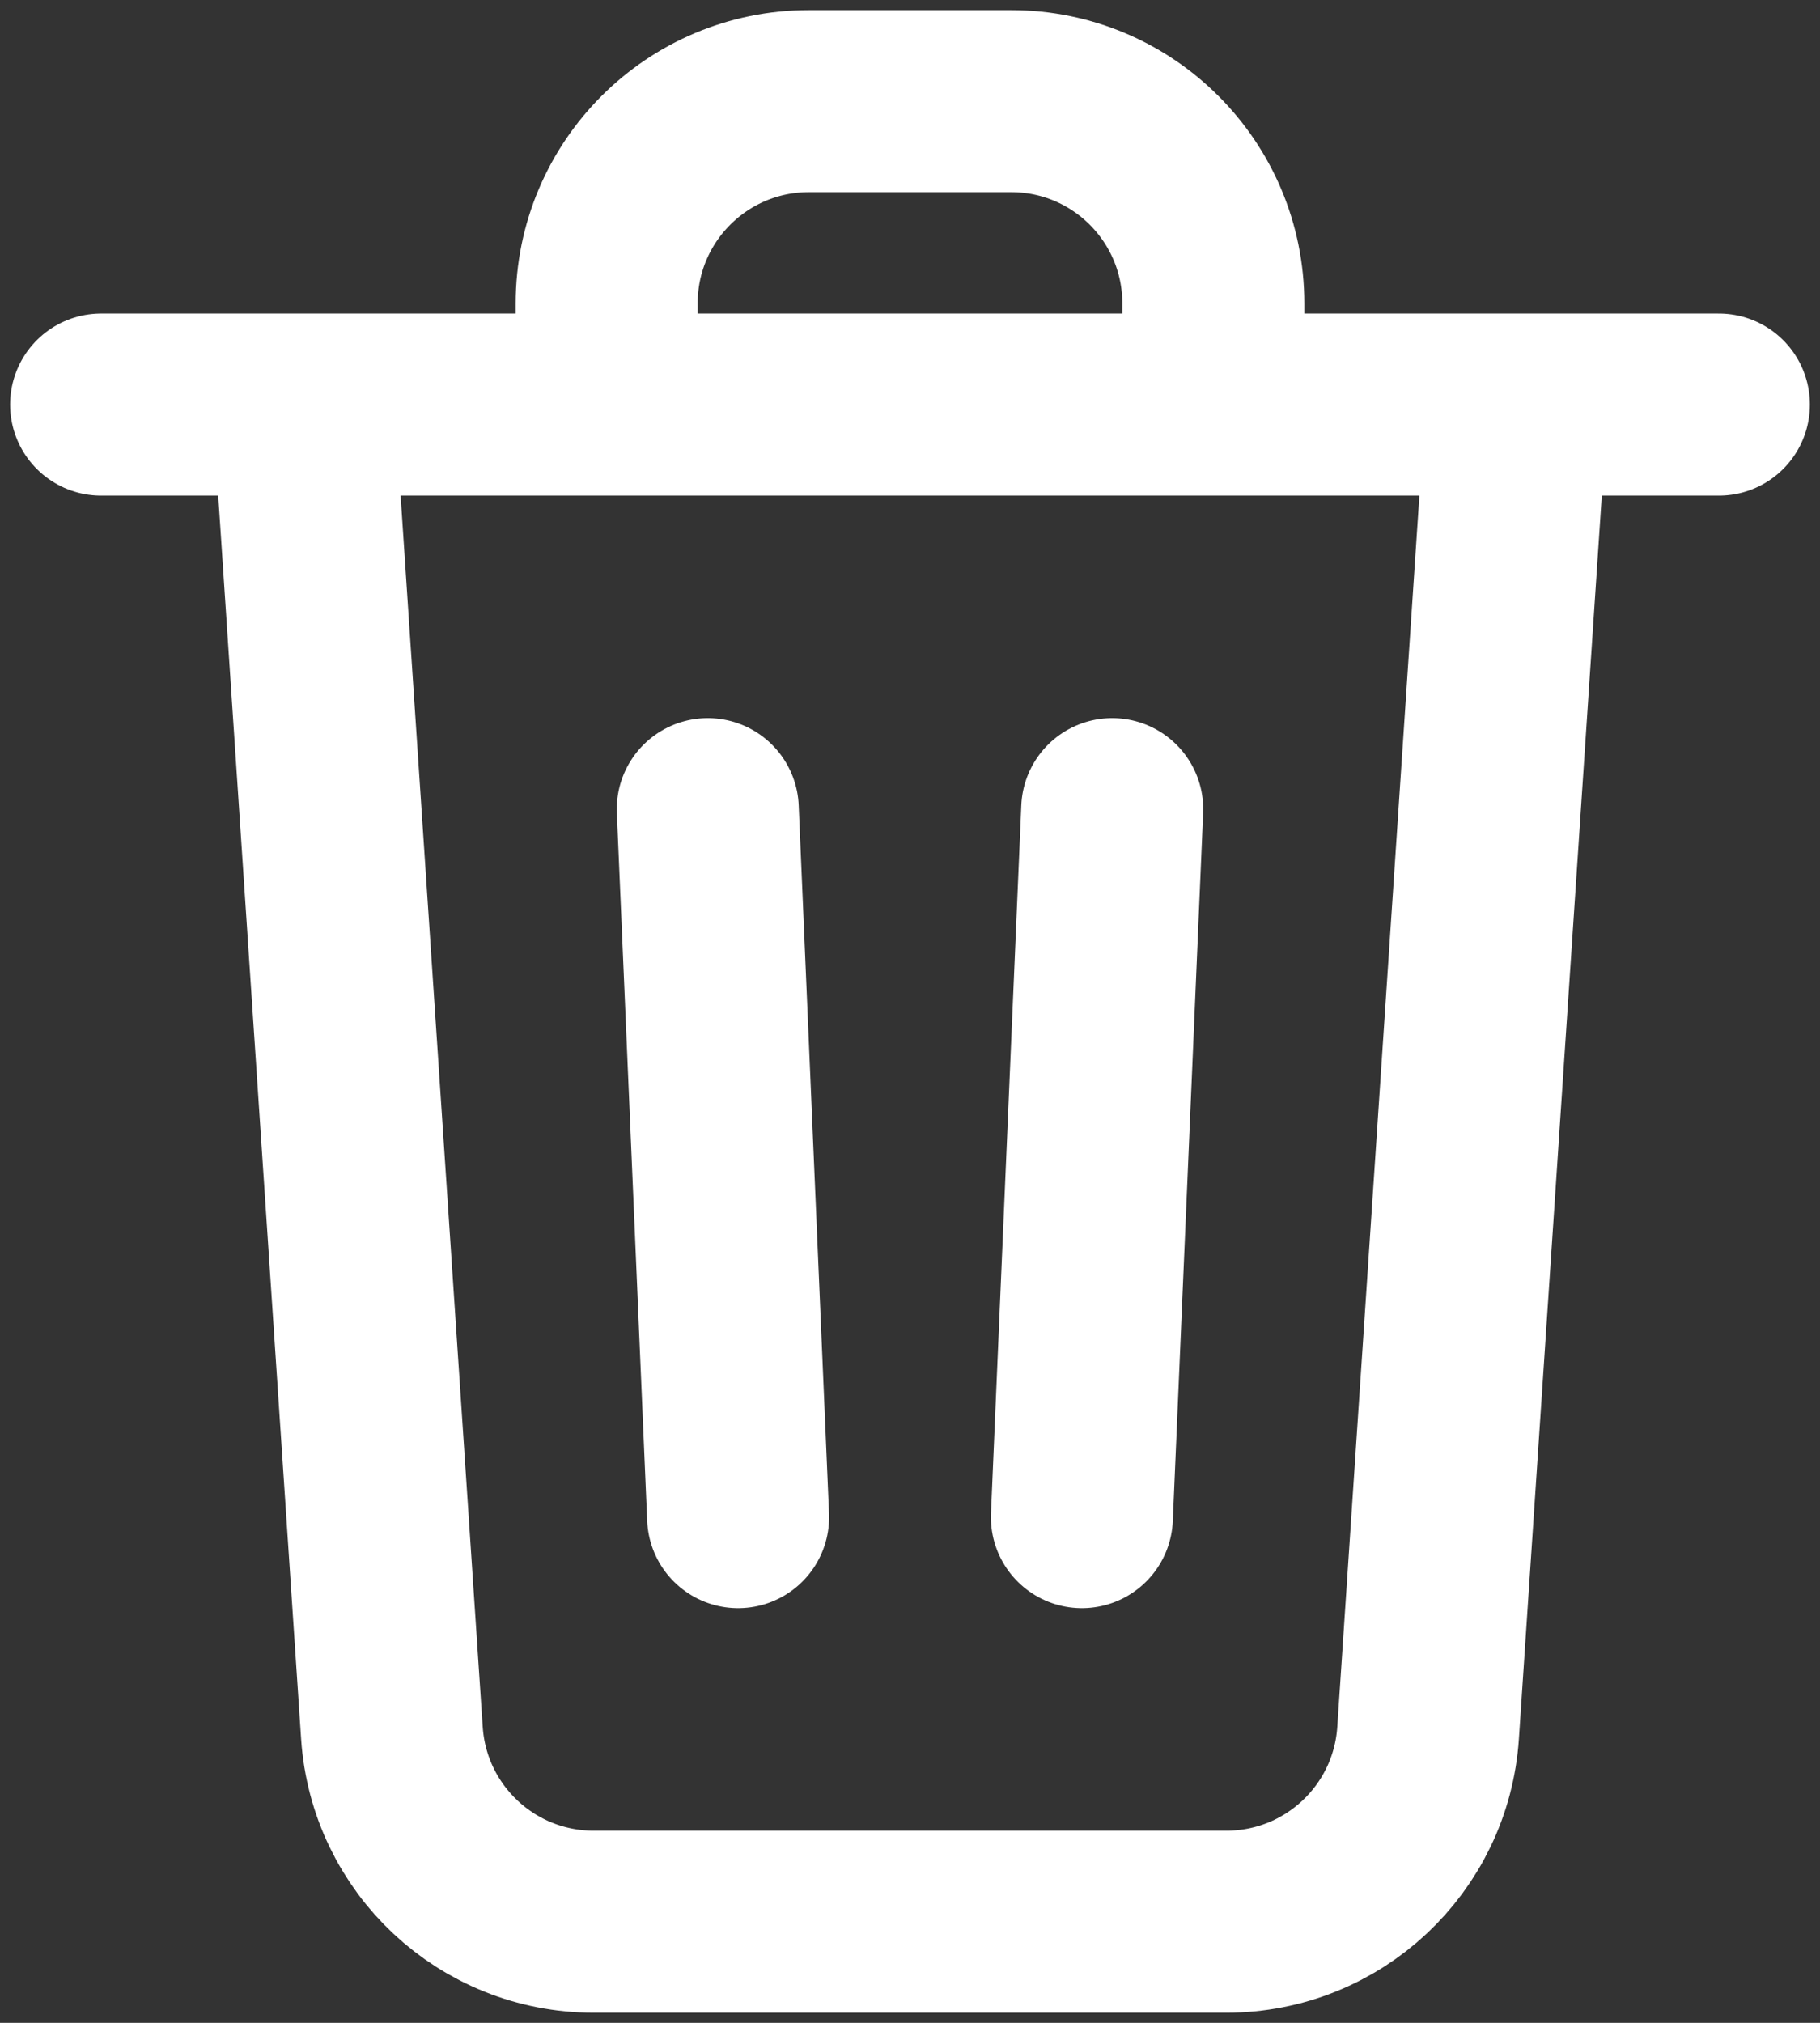 <svg width="18" height="20" viewBox="0 0 18 20" fill="none" xmlns="http://www.w3.org/2000/svg">
<rect x="0" y="0" width="18" height="20" fill="#333333" stroke="none"/>
<path d="M11 8L10.7 15M7.3 15L7 8M3 4L3.876 17.133C3.946 18.184 4.818 19 5.871 19H12.129C13.182 19 14.054 18.184 14.124 17.133L15 4M3 4H6M3 4H1M15 4H17M15 4H12M12 4V3C12 1.895 11.105 1 10 1H8C6.895 1 6 1.895 6 3V4M12 4H6" stroke="white" stroke-width="1.8" stroke-linecap="round" stroke-linejoin="round"/>
</svg>
